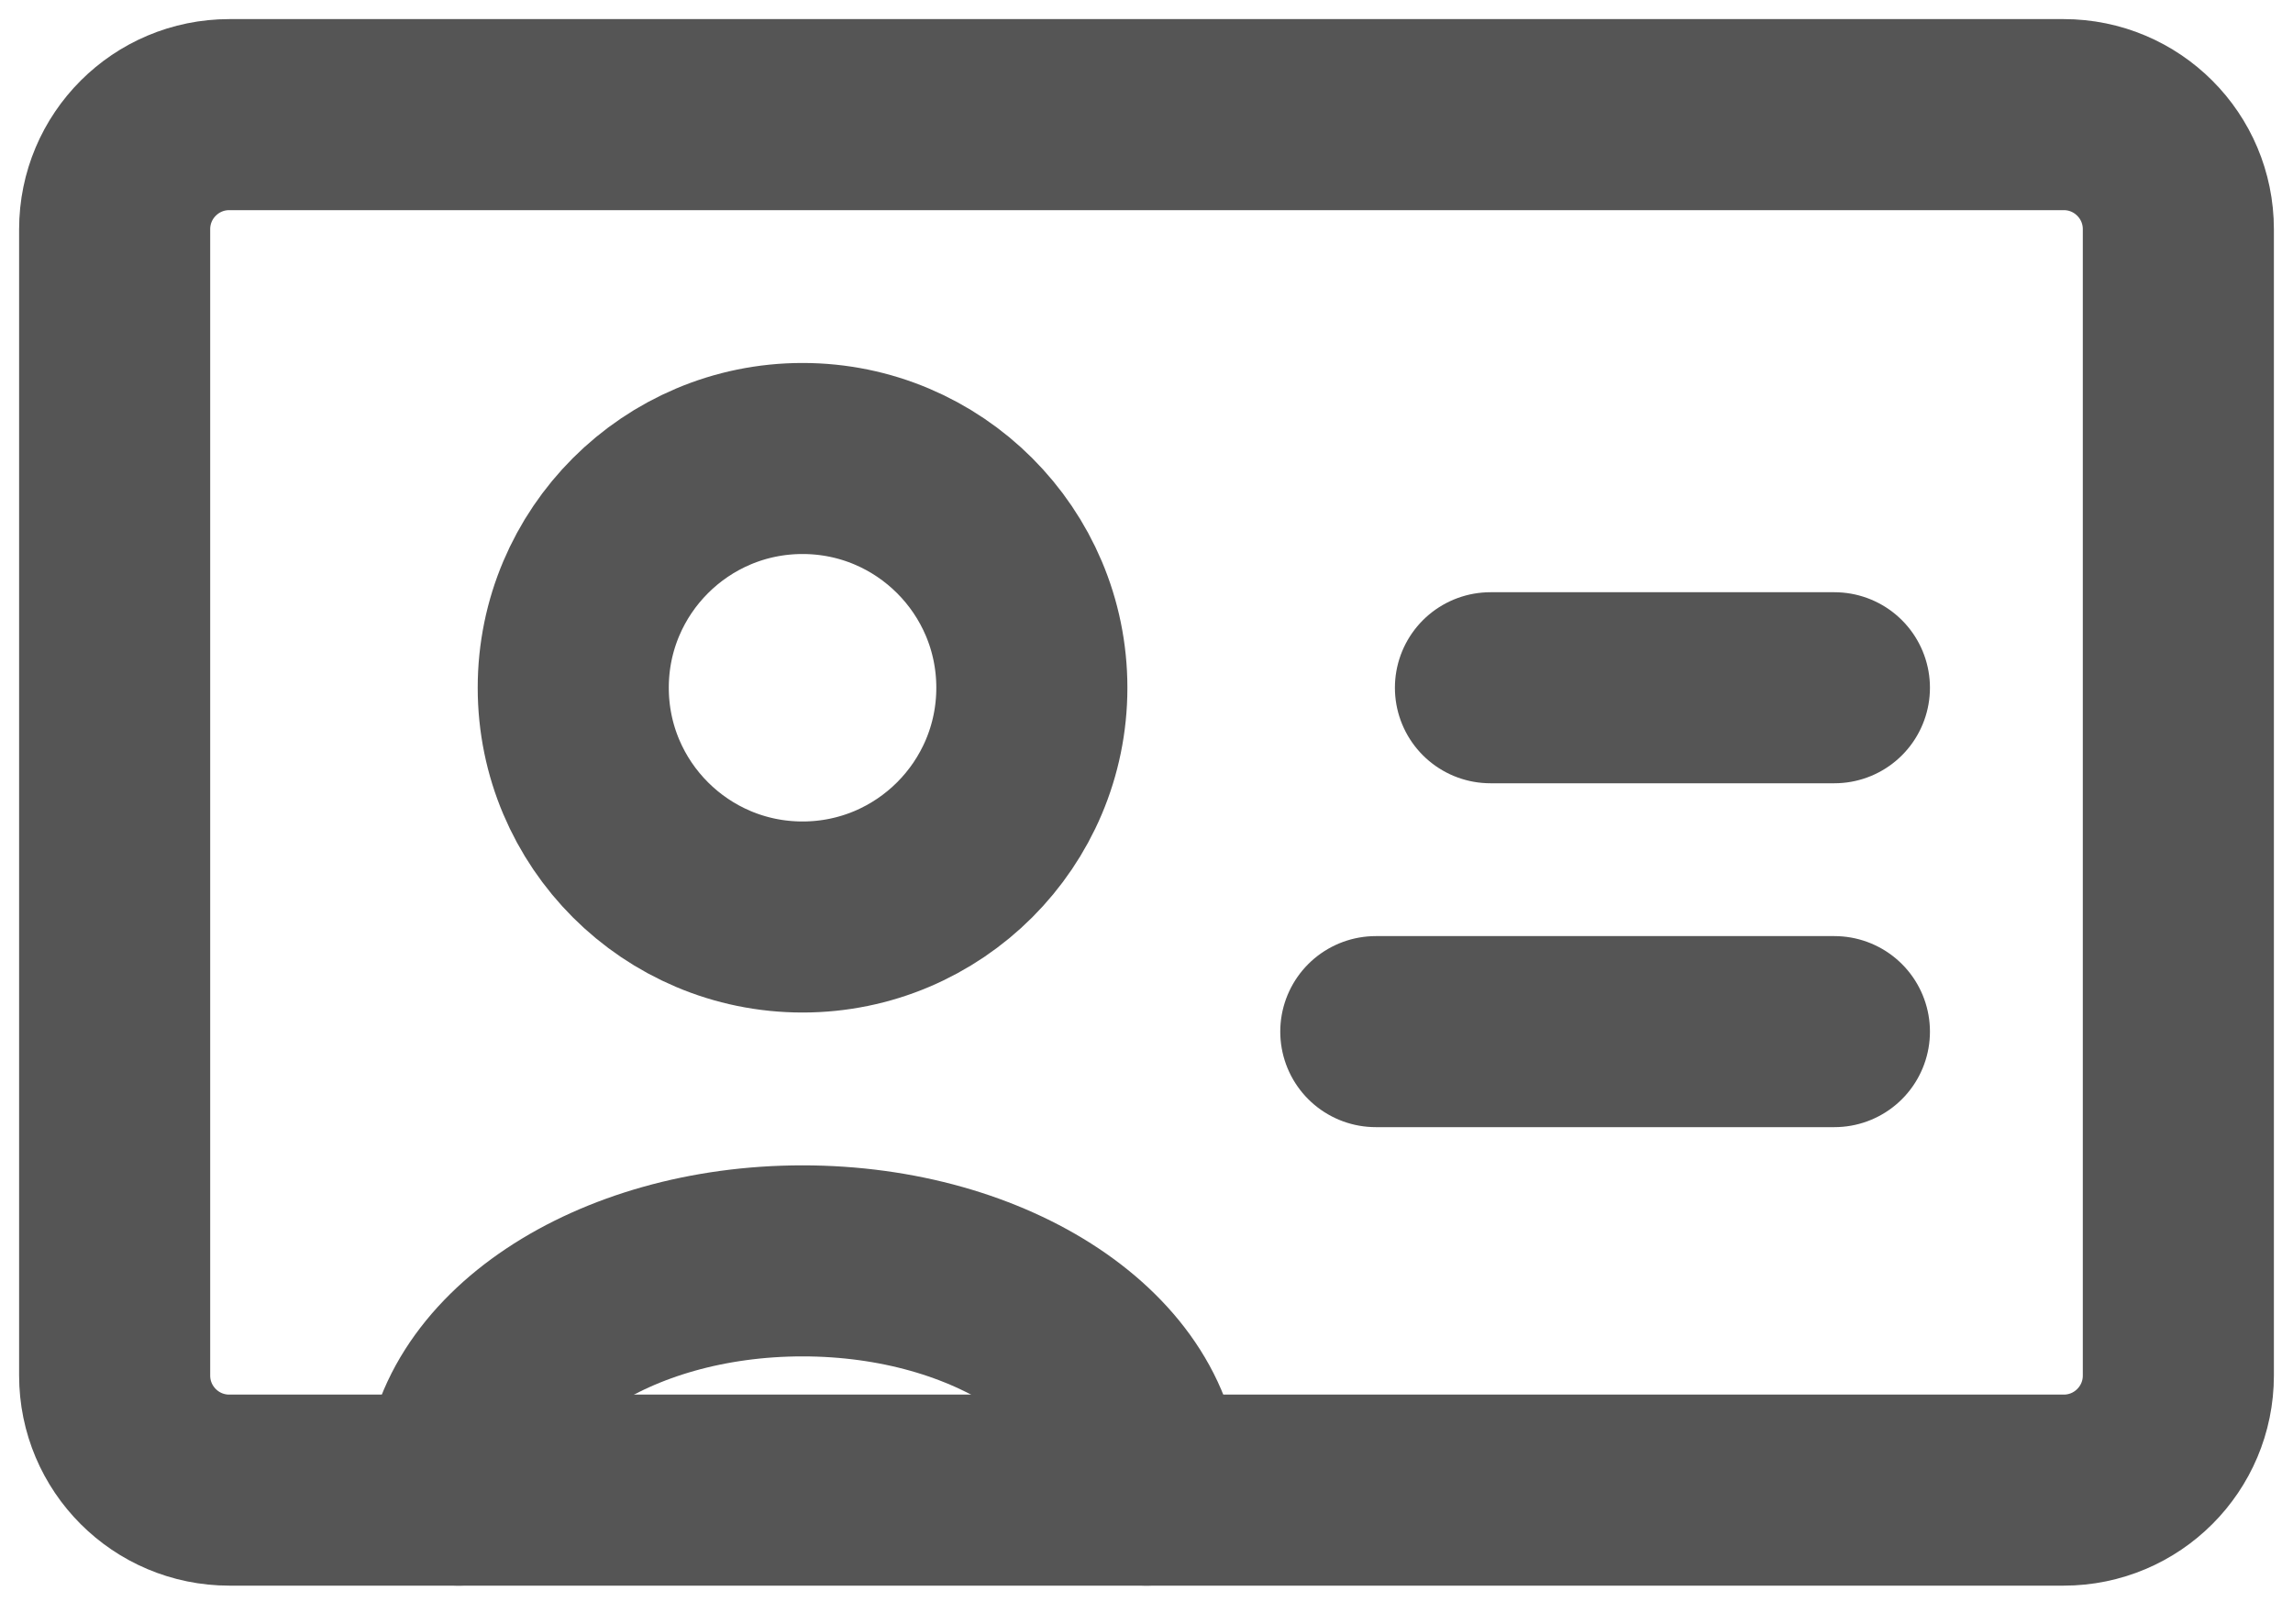 <svg width="24" height="17" viewBox="0 0 24 17" fill="none" xmlns="http://www.w3.org/2000/svg">
<g clip-path="url(#clip0_44_1997)">
<path d="M8.4 9.6C9.725 9.6 10.8 8.525 10.8 7.2C10.8 5.875 9.725 4.8 8.4 4.8C7.075 4.8 6 5.875 6 7.2C6 8.525 7.075 9.6 8.4 9.6Z" stroke="#555555" stroke-width="2" stroke-linecap="round" stroke-linejoin="round"/>
<path d="M21.6 1.2H2.4C1.737 1.2 1.2 1.737 1.2 2.4V14.4C1.2 15.063 1.737 15.6 2.4 15.6H21.6C22.263 15.6 22.8 15.063 22.8 14.4V2.4C22.8 1.737 22.263 1.2 21.6 1.2Z" stroke="#555555" stroke-width="2" stroke-linecap="round" stroke-linejoin="round"/>
<path d="M4.8 15.6C4.8 14.274 6.412 13.2 8.4 13.2C10.388 13.2 12 14.274 12 15.6" stroke="#555555" stroke-width="2" stroke-linecap="round" stroke-linejoin="round"/>
<path d="M19.2 10.8L14.4 10.8" stroke="#555555" stroke-width="2" stroke-linecap="round" stroke-linejoin="round"/>
<path d="M19.2 7.2L15.6 7.2" stroke="#555555" stroke-width="2" stroke-linecap="round" stroke-linejoin="round"/>
</g>
<defs>
<clipPath id="clip0_44_1997">
<rect width="24" height="16.8" fill="white"/>
</clipPath>
</defs>
</svg>
